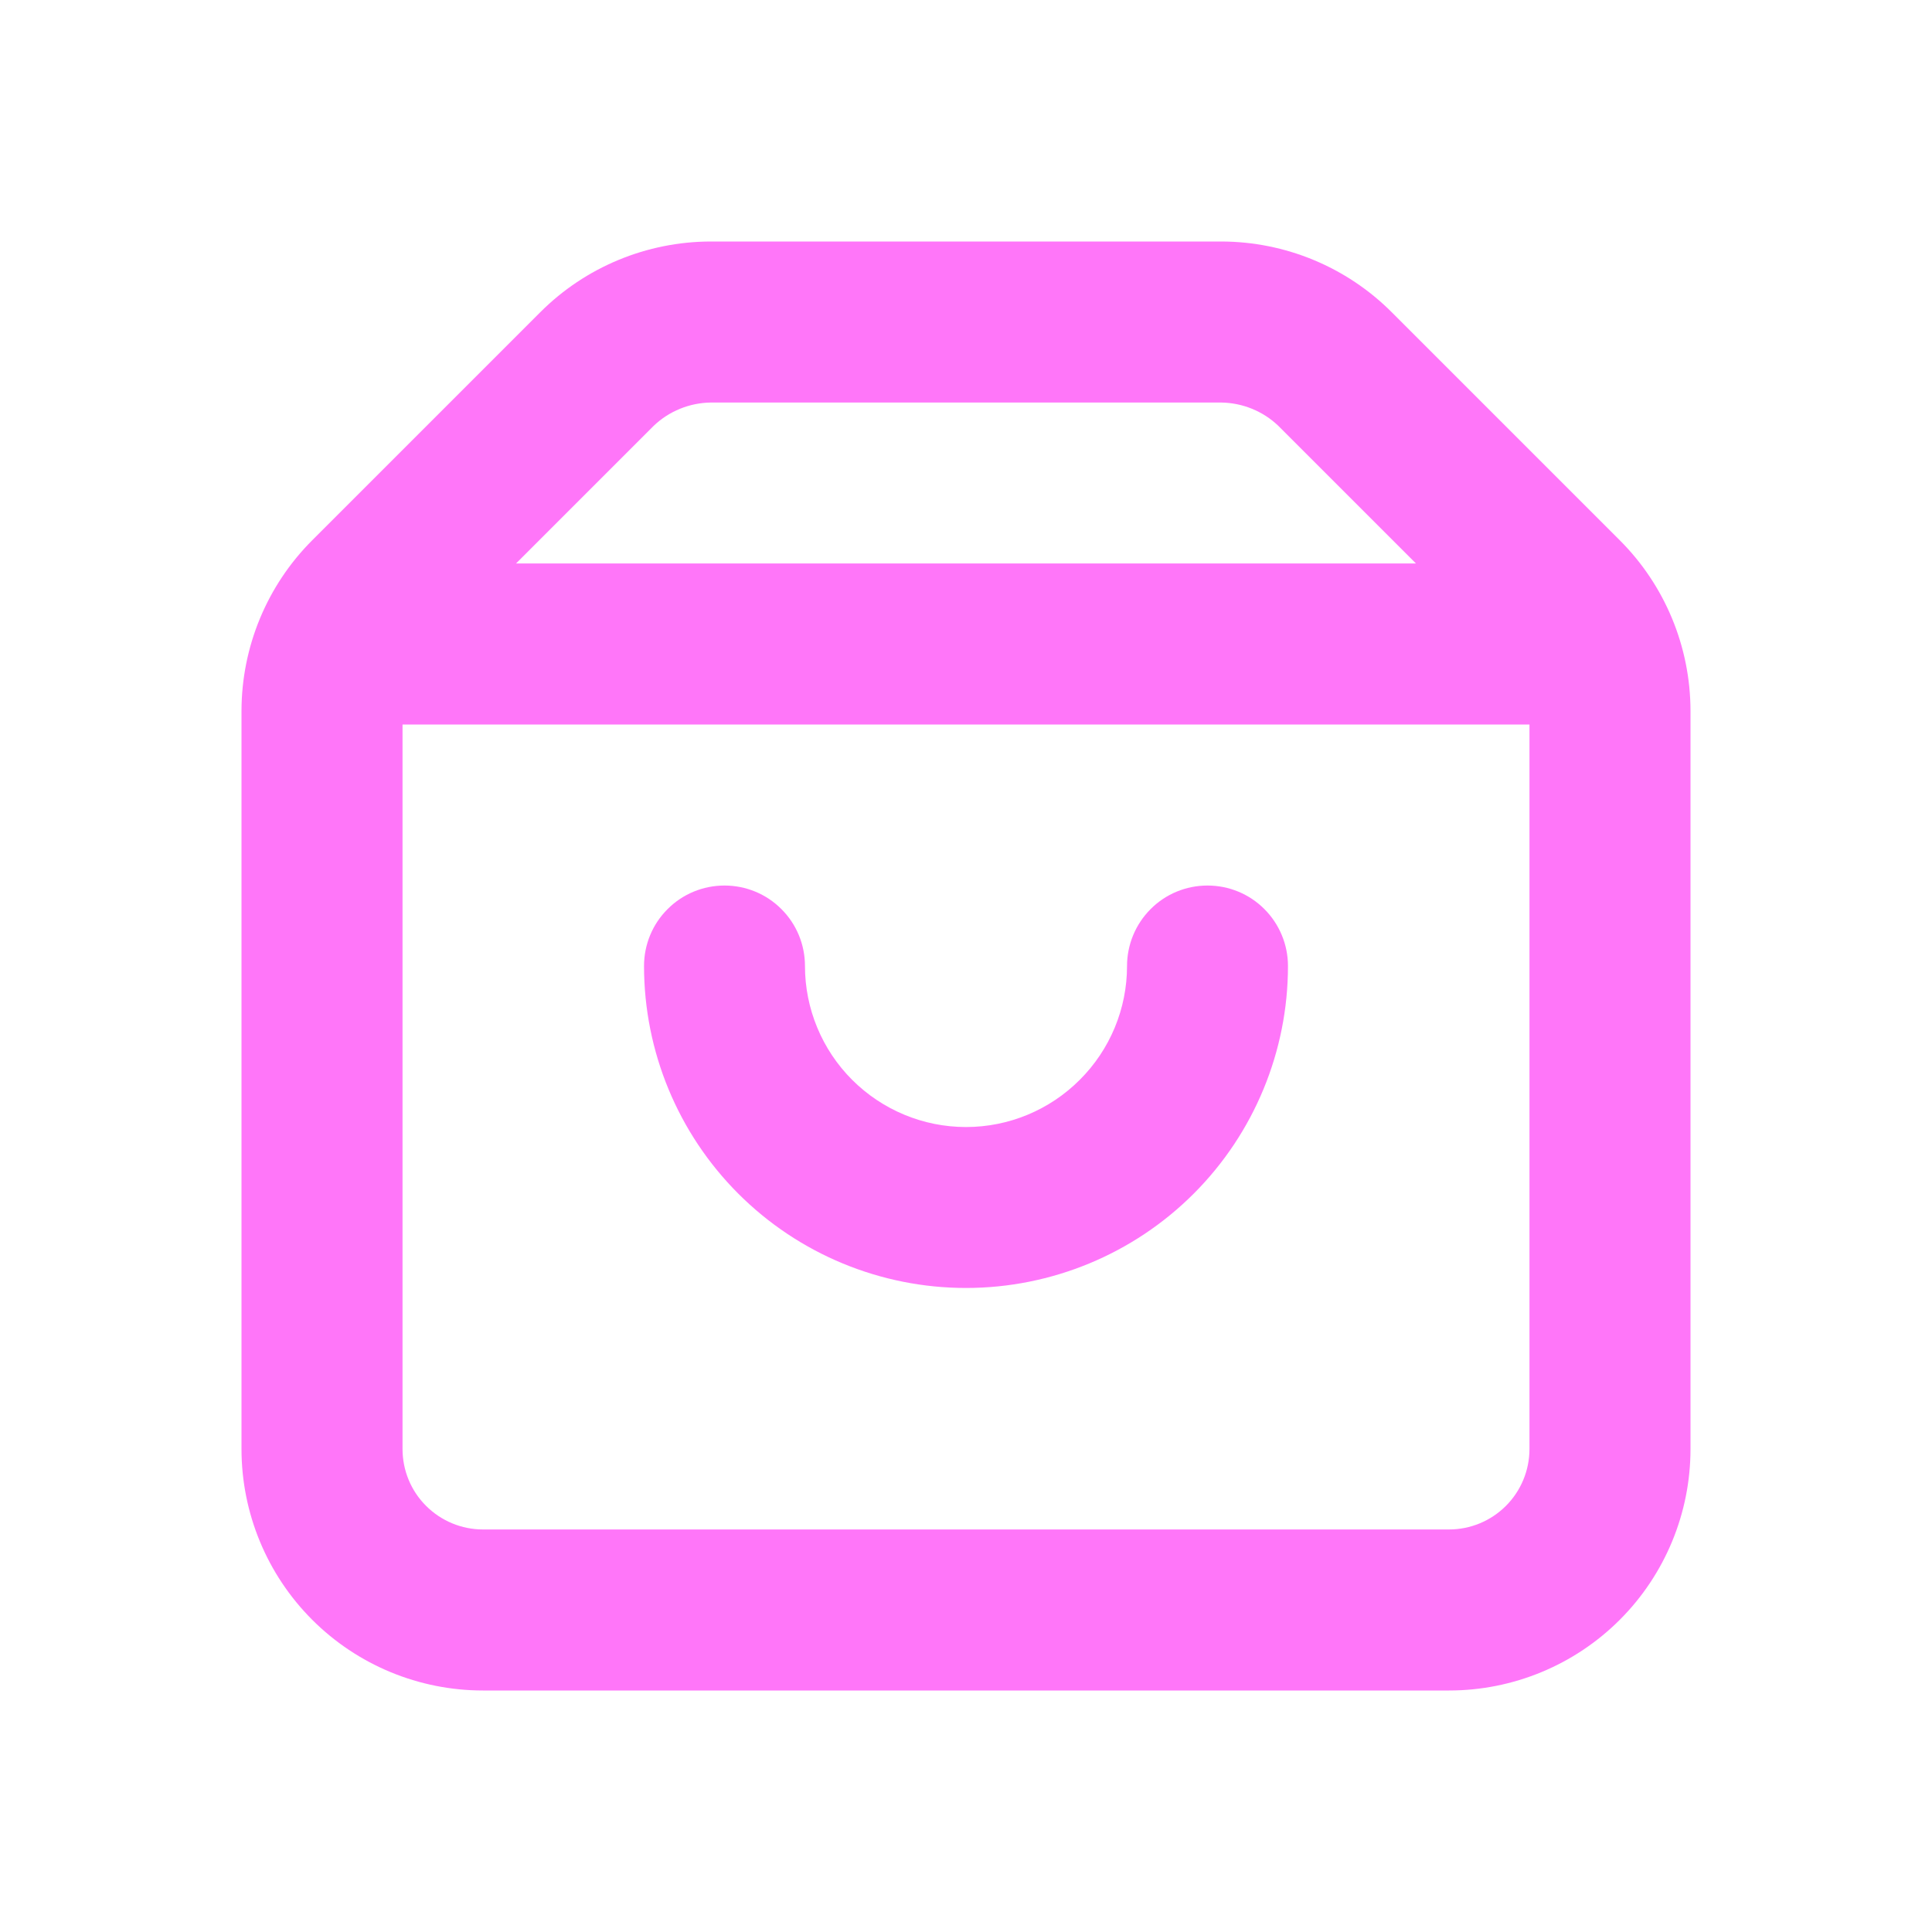 <svg width="20" height="20" viewBox="0 0 20 20" fill="none" xmlns="http://www.w3.org/2000/svg">
<path d="M16.767 5.592L14.408 3.233C13.94 2.764 13.305 2.501 12.642 2.5H7.358C6.696 2.501 6.06 2.764 5.592 3.233L3.233 5.592C2.764 6.06 2.501 6.696 2.5 7.358V15C2.5 15.663 2.763 16.299 3.232 16.768C3.701 17.237 4.337 17.5 5 17.5H15C15.663 17.5 16.299 17.237 16.768 16.768C17.237 16.299 17.5 15.663 17.5 15V7.358C17.499 6.696 17.236 6.06 16.767 5.592V5.592ZM6.767 4.408C6.926 4.256 7.138 4.17 7.358 4.167H12.642C12.862 4.17 13.074 4.256 13.233 4.408L14.658 5.833H5.342L6.767 4.408ZM15 15.833H5C4.779 15.833 4.567 15.745 4.411 15.589C4.254 15.433 4.167 15.221 4.167 15V7.5H15.833V15C15.833 15.221 15.745 15.433 15.589 15.589C15.433 15.745 15.221 15.833 15 15.833Z" fill="#FF76F9"/>
<path d="M12.5 9.167C12.279 9.167 12.067 9.254 11.911 9.411C11.755 9.567 11.667 9.779 11.667 10C11.667 10.442 11.491 10.866 11.178 11.178C10.866 11.491 10.442 11.667 10 11.667C9.558 11.667 9.134 11.491 8.821 11.178C8.509 10.866 8.333 10.442 8.333 10C8.333 9.779 8.246 9.567 8.089 9.411C7.933 9.254 7.721 9.167 7.5 9.167C7.279 9.167 7.067 9.254 6.911 9.411C6.754 9.567 6.667 9.779 6.667 10C6.667 10.884 7.018 11.732 7.643 12.357C8.268 12.982 9.116 13.333 10 13.333C10.884 13.333 11.732 12.982 12.357 12.357C12.982 11.732 13.333 10.884 13.333 10C13.333 9.779 13.245 9.567 13.089 9.411C12.933 9.254 12.721 9.167 12.5 9.167Z" fill="#FF76F9"/>
</svg>
